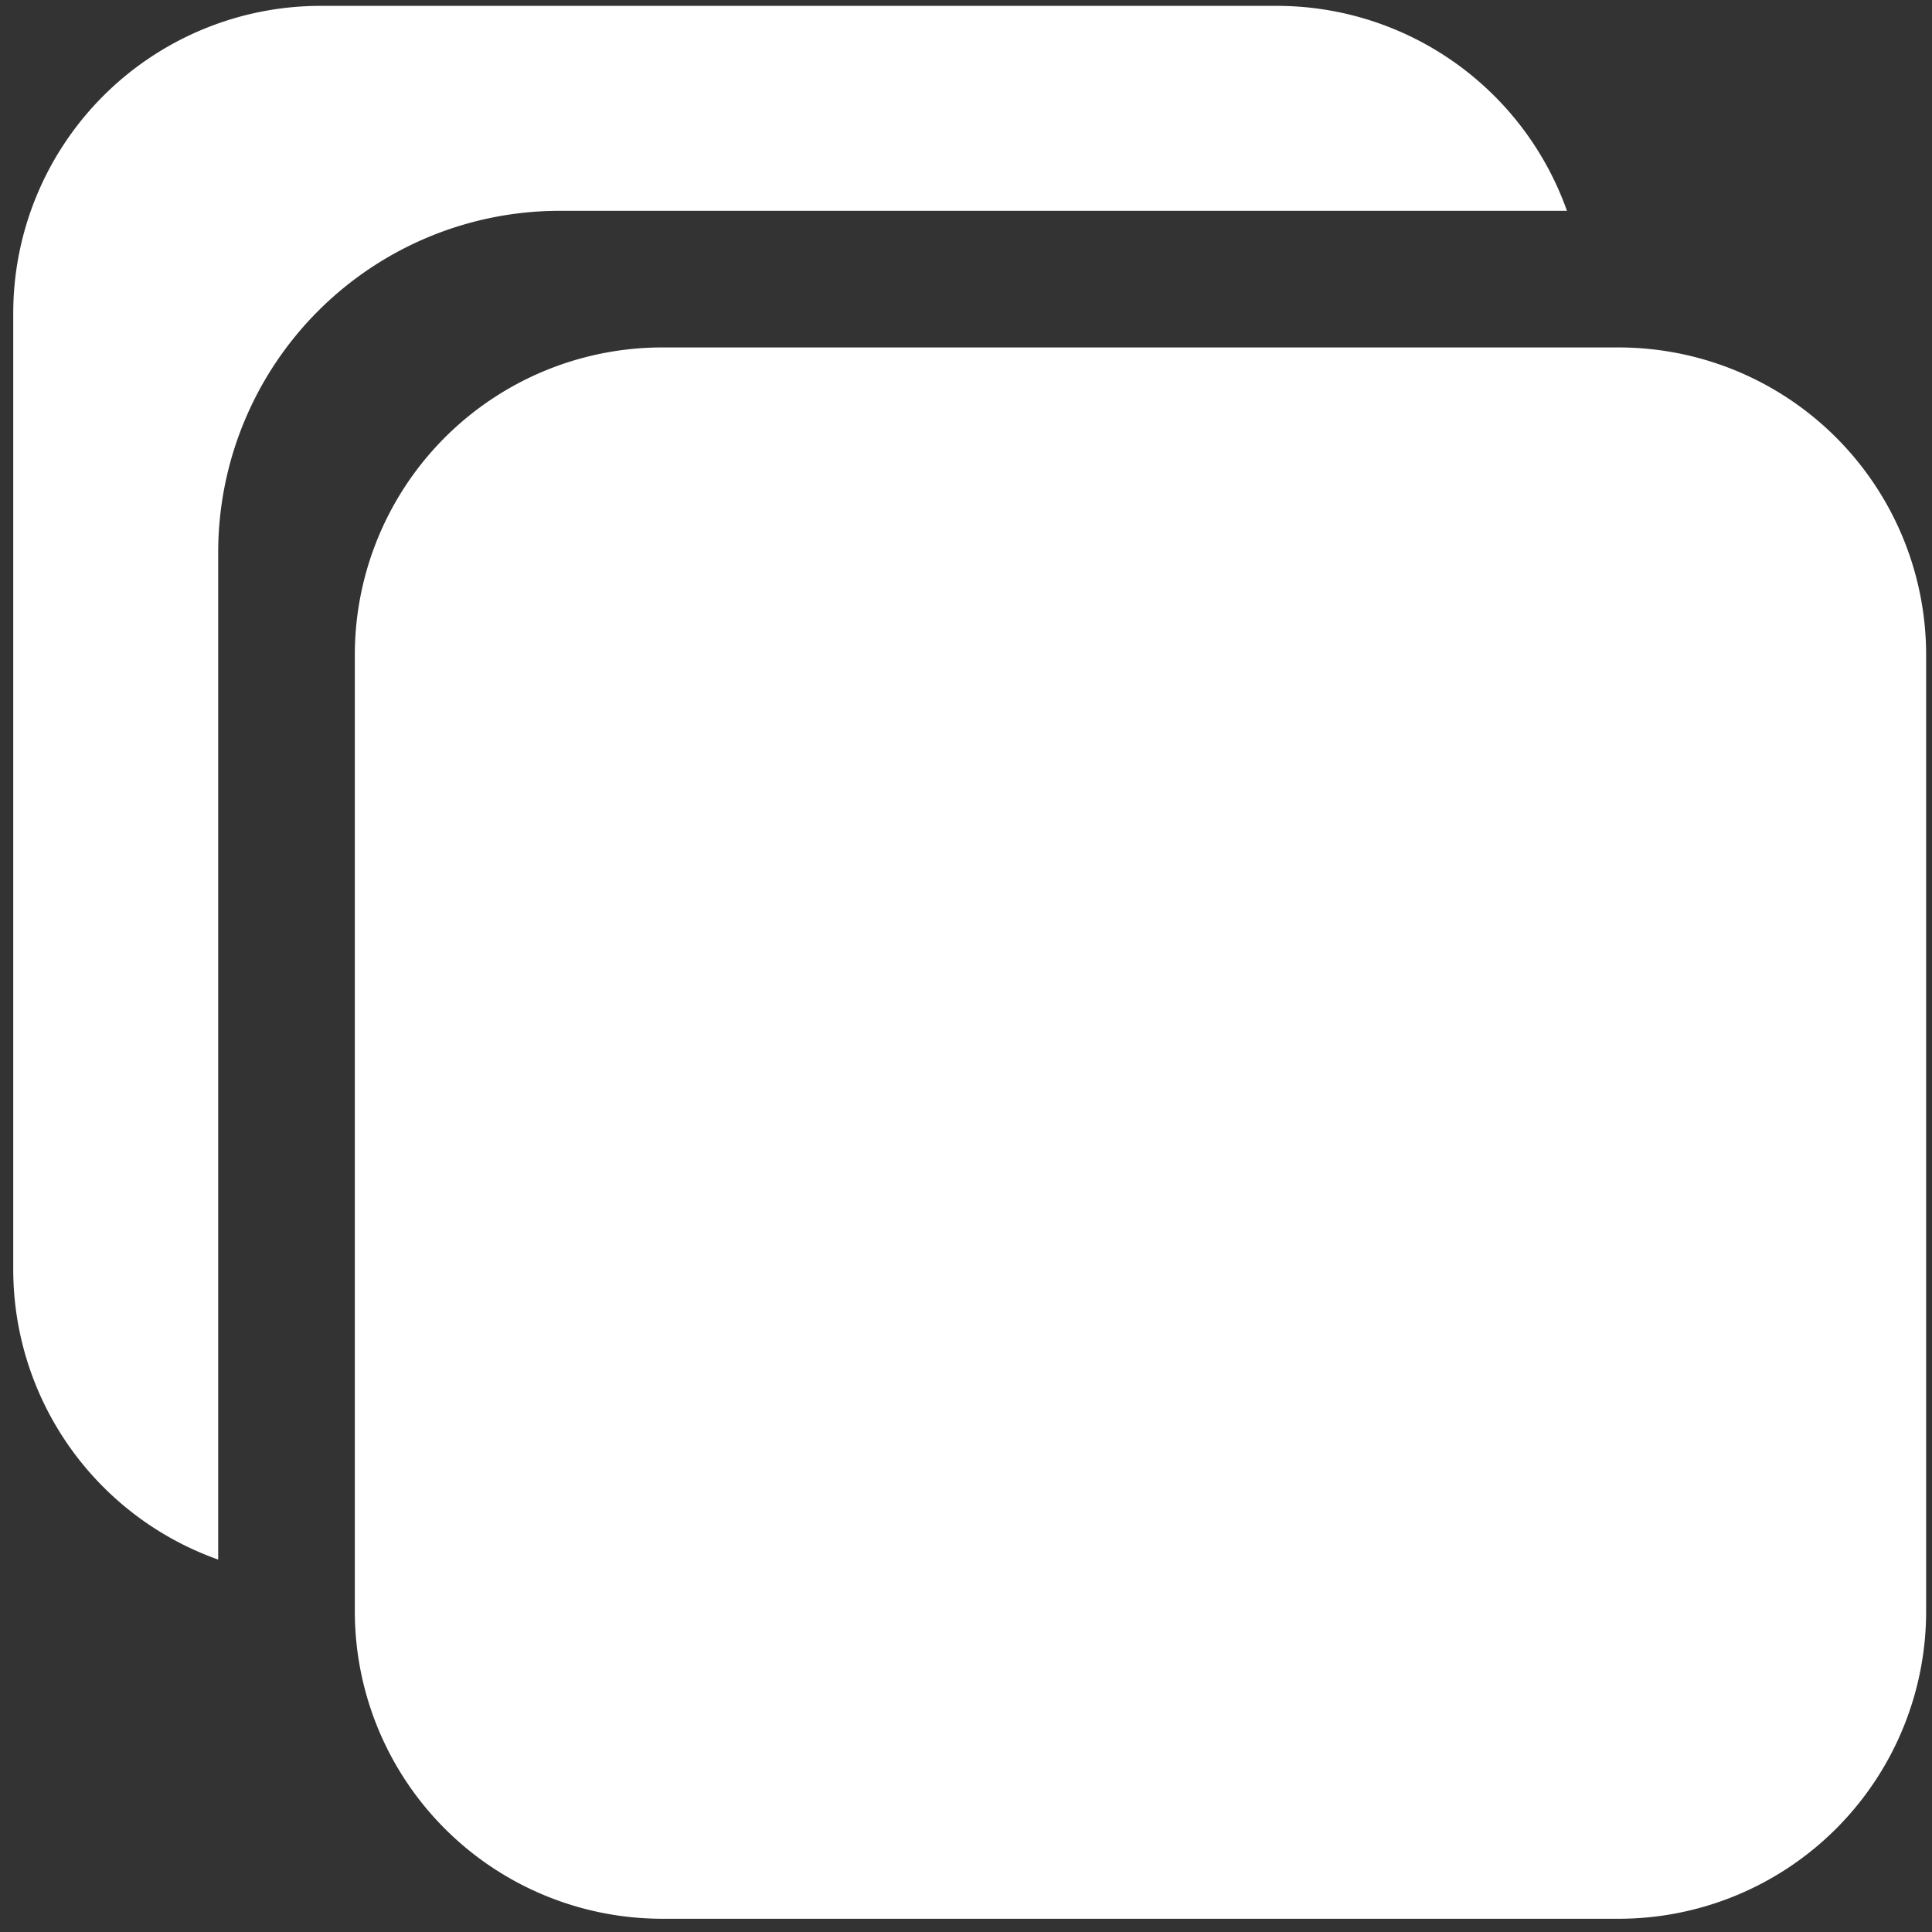 <?xml version="1.0" encoding="UTF-8" standalone="no"?>
<svg
   width="512"
   height="512"
   viewBox="0 0 512 512"
   version="1.1"
   id="svg6"
   sodipodi:docname="duplicate.svg"
   inkscape:version="1.1.2 (0a00cf5339, 2022-02-04)"
   xmlns:inkscape="http://www.inkscape.org/namespaces/inkscape"
   xmlns:sodipodi="http://sodipodi.sourceforge.net/DTD/sodipodi-0.dtd"
   xmlns="http://www.w3.org/2000/svg"
   xmlns:svg="http://www.w3.org/2000/svg">
  <rect x="0" y="0" width="512" height="512" fill="#333333" stroke="none"/>
  <defs
     id="defs10" />
  <sodipodi:namedview
     id="namedview8"
     pagecolor="#ffffff"
     bordercolor="#666666"
     borderopacity="1.0"
     inkscape:pageshadow="2"
     inkscape:pageopacity="0.0"
     inkscape:pagecheckerboard="0"
     showgrid="false"
     inkscape:zoom="1.4199219"
     inkscape:cx="256.35213"
     inkscape:cy="256"
     inkscape:window-width="1920"
     inkscape:window-height="977"
     inkscape:window-x="598"
     inkscape:window-y="1111"
     inkscape:window-maximized="1"
     inkscape:current-layer="svg6" />
  <path
     d="M 428.974,508.49 H 175.506 A 81.472,81.472 0 0 1 94.034,427.018 V 173.551 A 81.472,81.472 0 0 1 175.506,92.079 h 253.467 a 81.472,81.472 0 0 1 81.472,81.472 v 253.467 a 81.472,81.472 0 0 1 -81.472,81.472 z"
     id="path2"
     style="fill:#ffffff;fill-opacity:1;stroke-width:1.132" />
  <path
     d="M 148.349,55.869 H 415.259 A 81.607,81.607 0 0 0 338.449,1.555 H 84.982 A 81.472,81.472 0 0 0 3.51,83.026 V 336.494 A 81.607,81.607 0 0 0 57.825,413.304 V 146.393 A 90.524,90.524 0 0 1 148.349,55.869 Z"
     id="path4"
     style="fill:#ffffff;fill-opacity:1;stroke-width:1.132" />
</svg>

